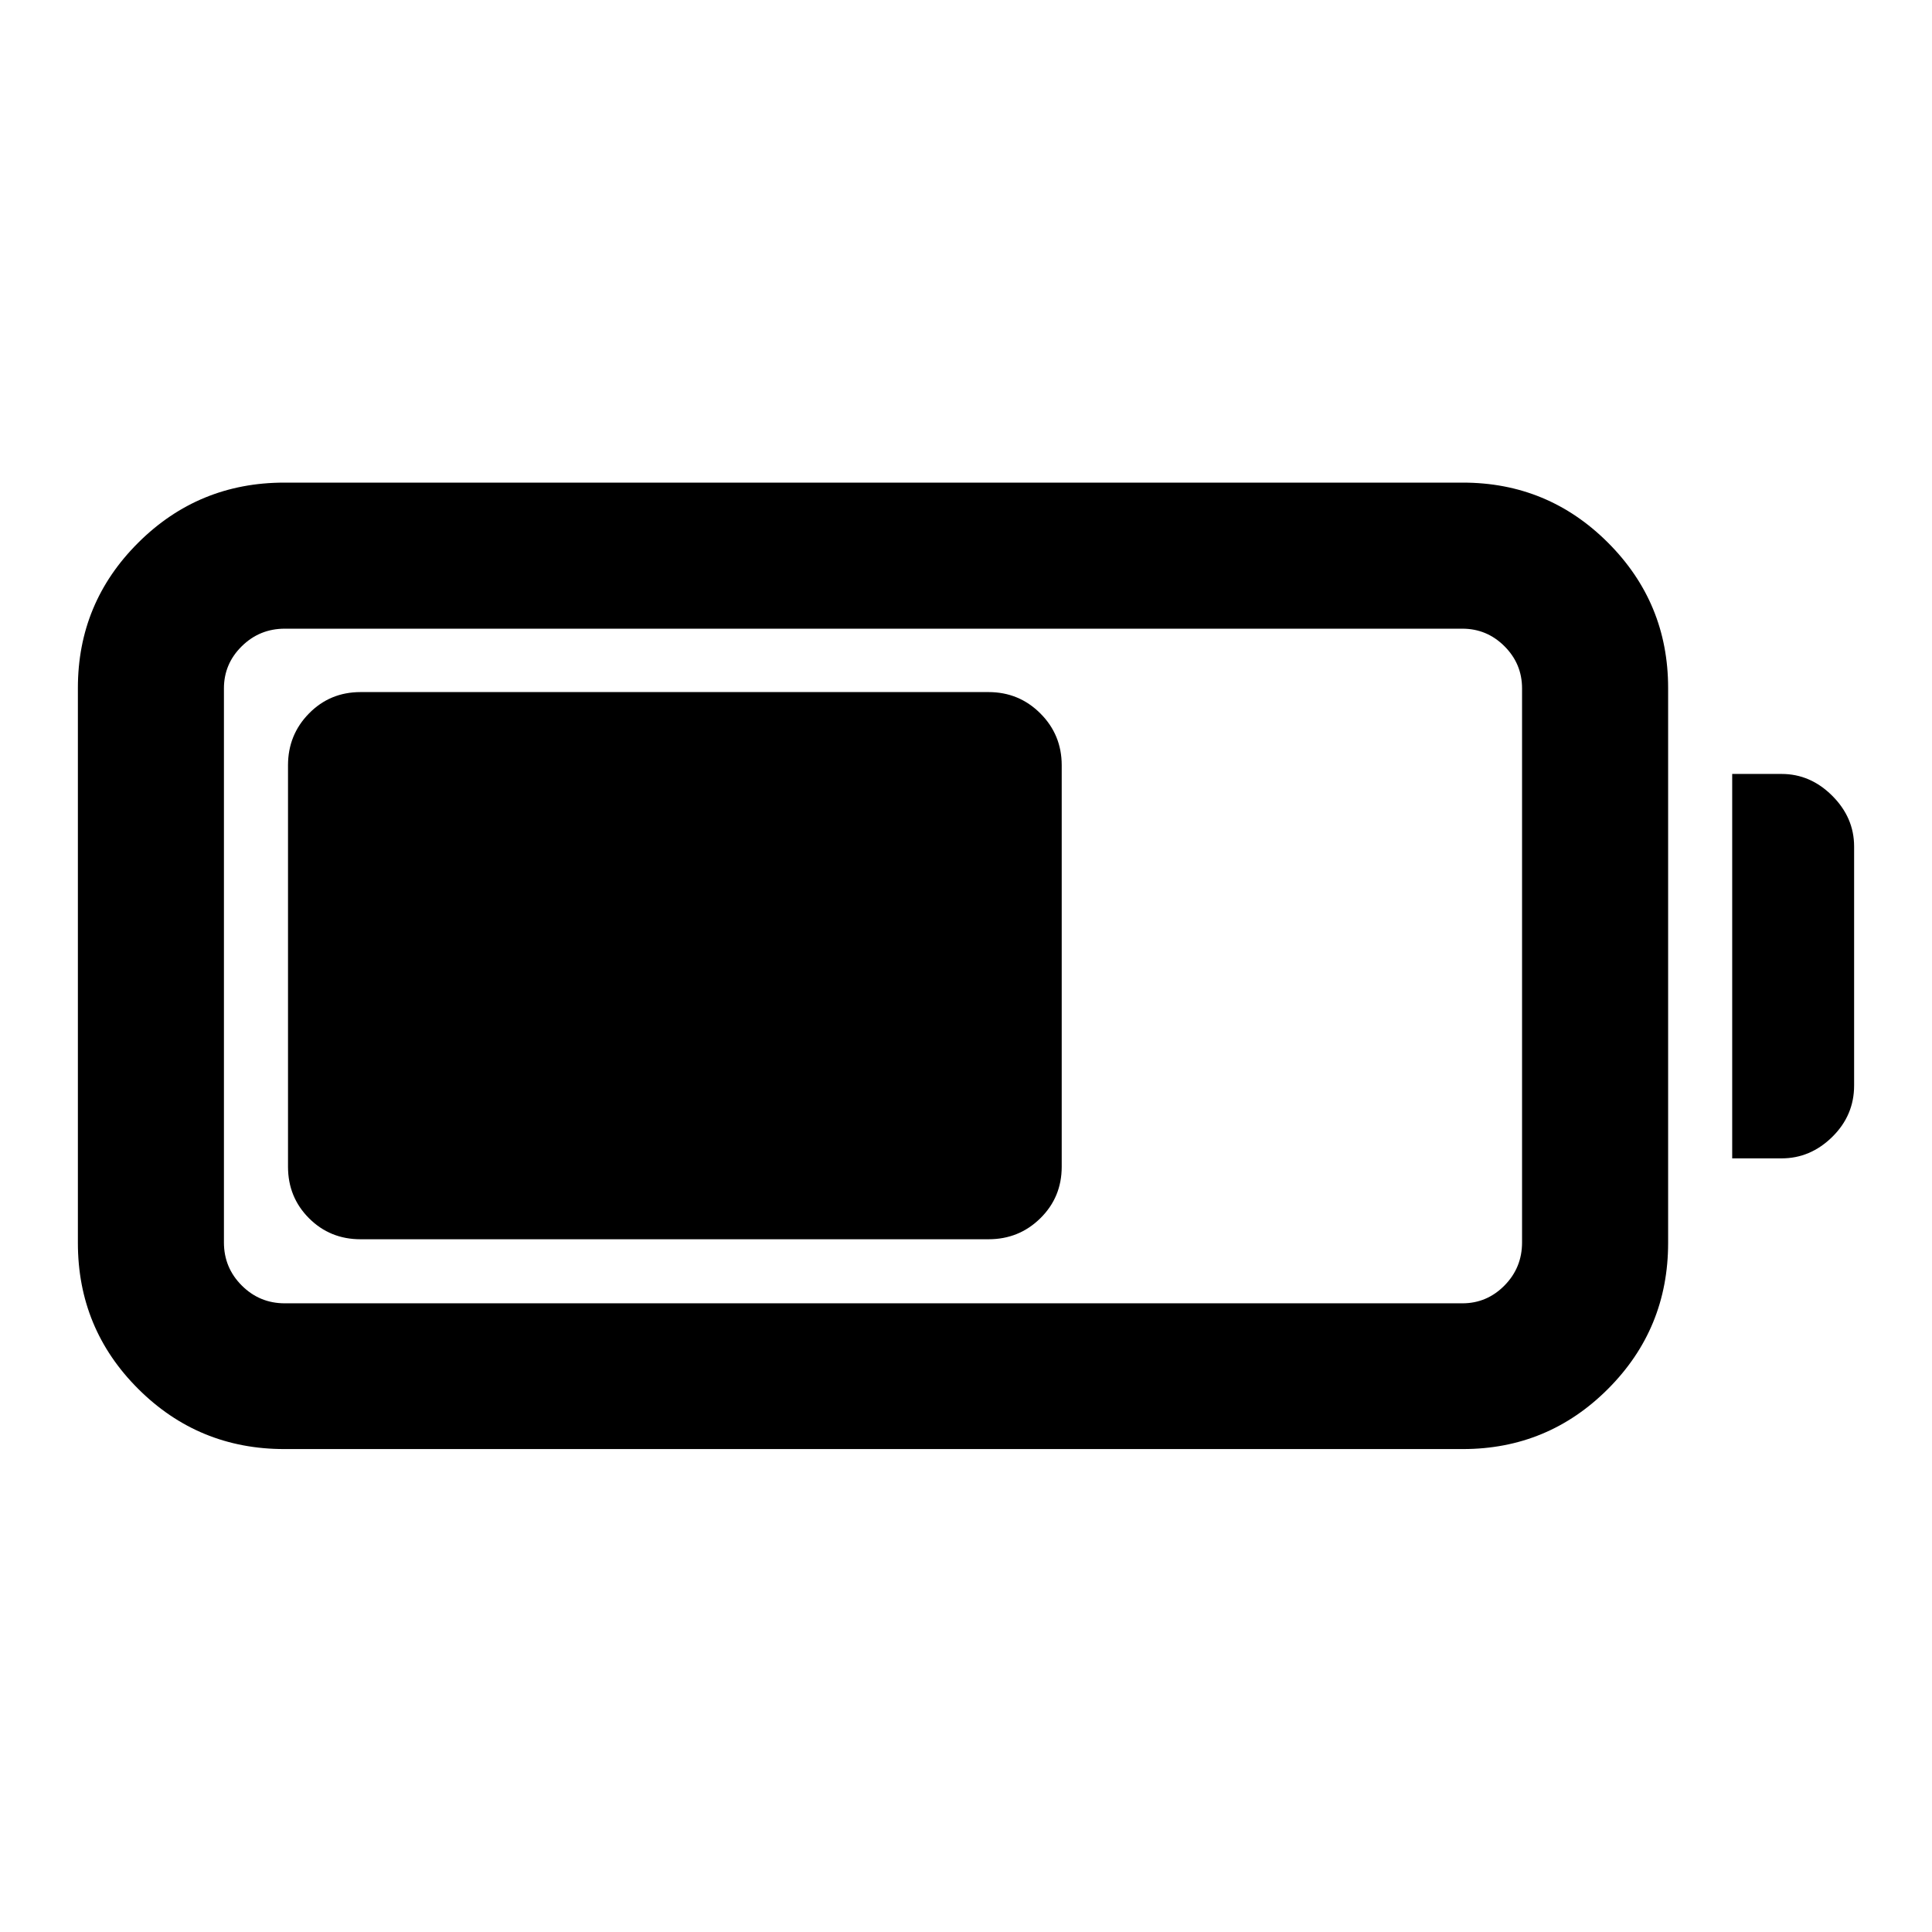 <svg xmlns="http://www.w3.org/2000/svg" height="40" viewBox="0 -960 960 960" width="40"><path d="M141.27-239.97q-42.61 0-72.59-29.9-29.98-29.9-29.98-72.52v-275.79q0-42.28 29.98-72.15 29.98-29.86 72.59-29.86h585.61q42.28 0 72.14 29.86 29.86 29.87 29.86 72.15v275.79q0 42.62-29.86 72.52t-72.14 29.9H141.27Zm.24-72.42h585.13q12.2 0 20.93-8.85t8.73-21.39v-275.31q0-12.21-8.73-20.94t-20.93-8.73H141.51q-12.53 0-21.38 8.73-8.86 8.73-8.86 20.94v275.31q0 12.54 8.86 21.39 8.85 8.85 21.38 8.85Zm719.21-72.02v-191.02h24.54q14.33 0 25.19 10.86 10.85 10.85 10.85 25.19v118.77q0 14.83-10.85 25.52-10.86 10.68-25.19 10.68h-24.54Zm-717.61 4.14v-199.46q0-15.17 10.44-25.77 10.43-10.61 25.6-10.61h312.03q15.17 0 25.77 10.61 10.61 10.6 10.61 25.77v199.46q0 15.17-10.61 25.61-10.6 10.44-25.77 10.44H179.15q-15.17 0-25.6-10.44-10.44-10.44-10.44-25.61Z"/></svg>